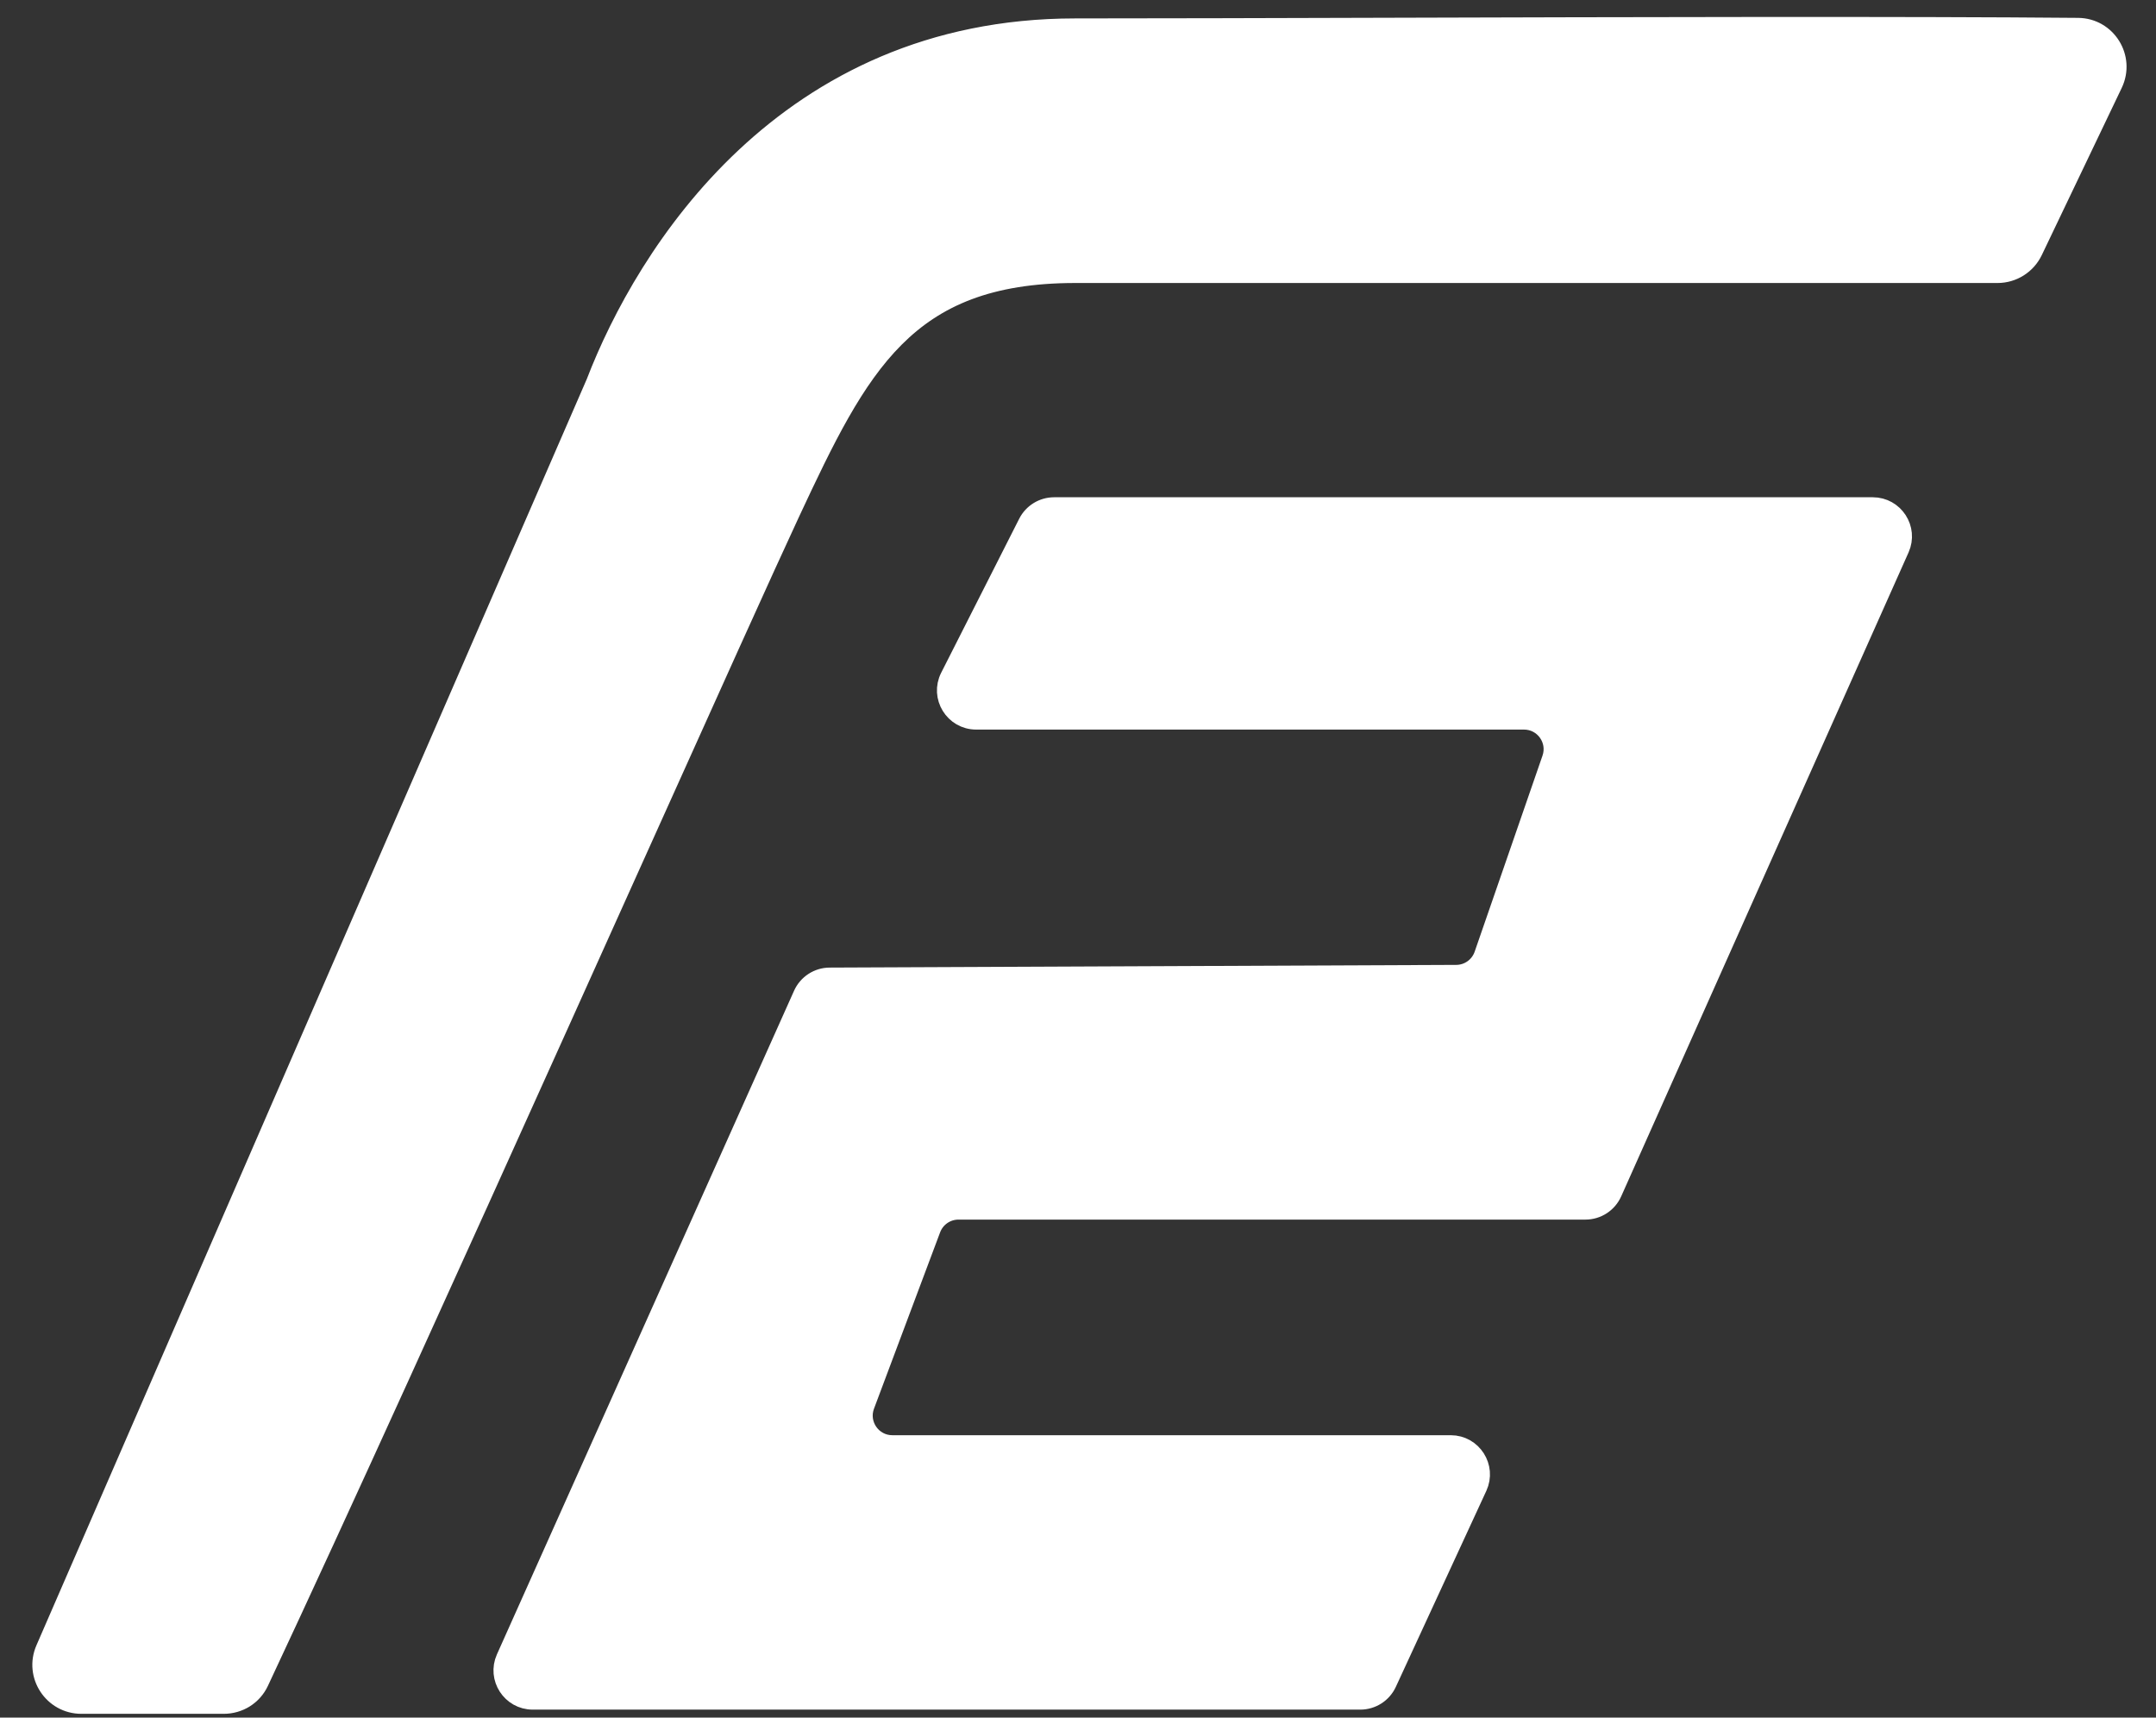 <svg width="59" height="47" viewBox="0 0 59 47" fill="none" xmlns="http://www.w3.org/2000/svg">
<rect x="0" y="0" width="59" height="47" fill="#333333" stroke="none"/>
<path d="M16.306 10.474L1.243 45.129C0.935 45.837 1.454 46.629 2.227 46.629H3.816H6.121C6.534 46.629 6.91 46.399 7.088 46.02C9.268 41.371 12.451 34.339 15.314 27.986C16.016 26.428 16.7 24.911 17.344 23.479C19.327 19.074 20.943 15.485 21.624 14.025C22.568 12.004 23.354 10.374 24.487 9.241C25.602 8.126 27.071 7.476 29.426 7.476H41.896H54.664C55.077 7.476 55.453 7.239 55.632 6.866L57.82 2.29C58.157 1.584 57.652 0.765 56.867 0.757C52.193 0.714 44.566 0.735 37.929 0.754C34.713 0.763 31.729 0.772 29.426 0.772C21.484 0.772 17.662 6.951 16.306 10.474Z" fill="white" stroke="white" stroke-width="0.536"/>
<path d="M28.13 14.316L25.996 18.528C25.724 19.063 26.113 19.696 26.713 19.696H41.705C42.258 19.696 42.646 20.241 42.465 20.764L40.608 26.13C40.496 26.453 40.193 26.67 39.851 26.671L22.704 26.745C22.389 26.746 22.103 26.933 21.974 27.221L13.843 45.38C13.605 45.912 13.995 46.514 14.578 46.514H37.225C37.539 46.514 37.824 46.331 37.955 46.046L40.431 40.683C40.677 40.15 40.287 39.541 39.7 39.541H24.419C23.858 39.541 23.469 38.98 23.666 38.454L25.476 33.627C25.594 33.313 25.894 33.105 26.229 33.105H43.386C43.703 33.105 43.991 32.918 44.12 32.628L51.984 15.007C52.221 14.475 51.832 13.875 51.249 13.875H28.848C28.545 13.875 28.267 14.045 28.13 14.316Z" fill="white" stroke="white" stroke-width="0.536"/>
</svg>
